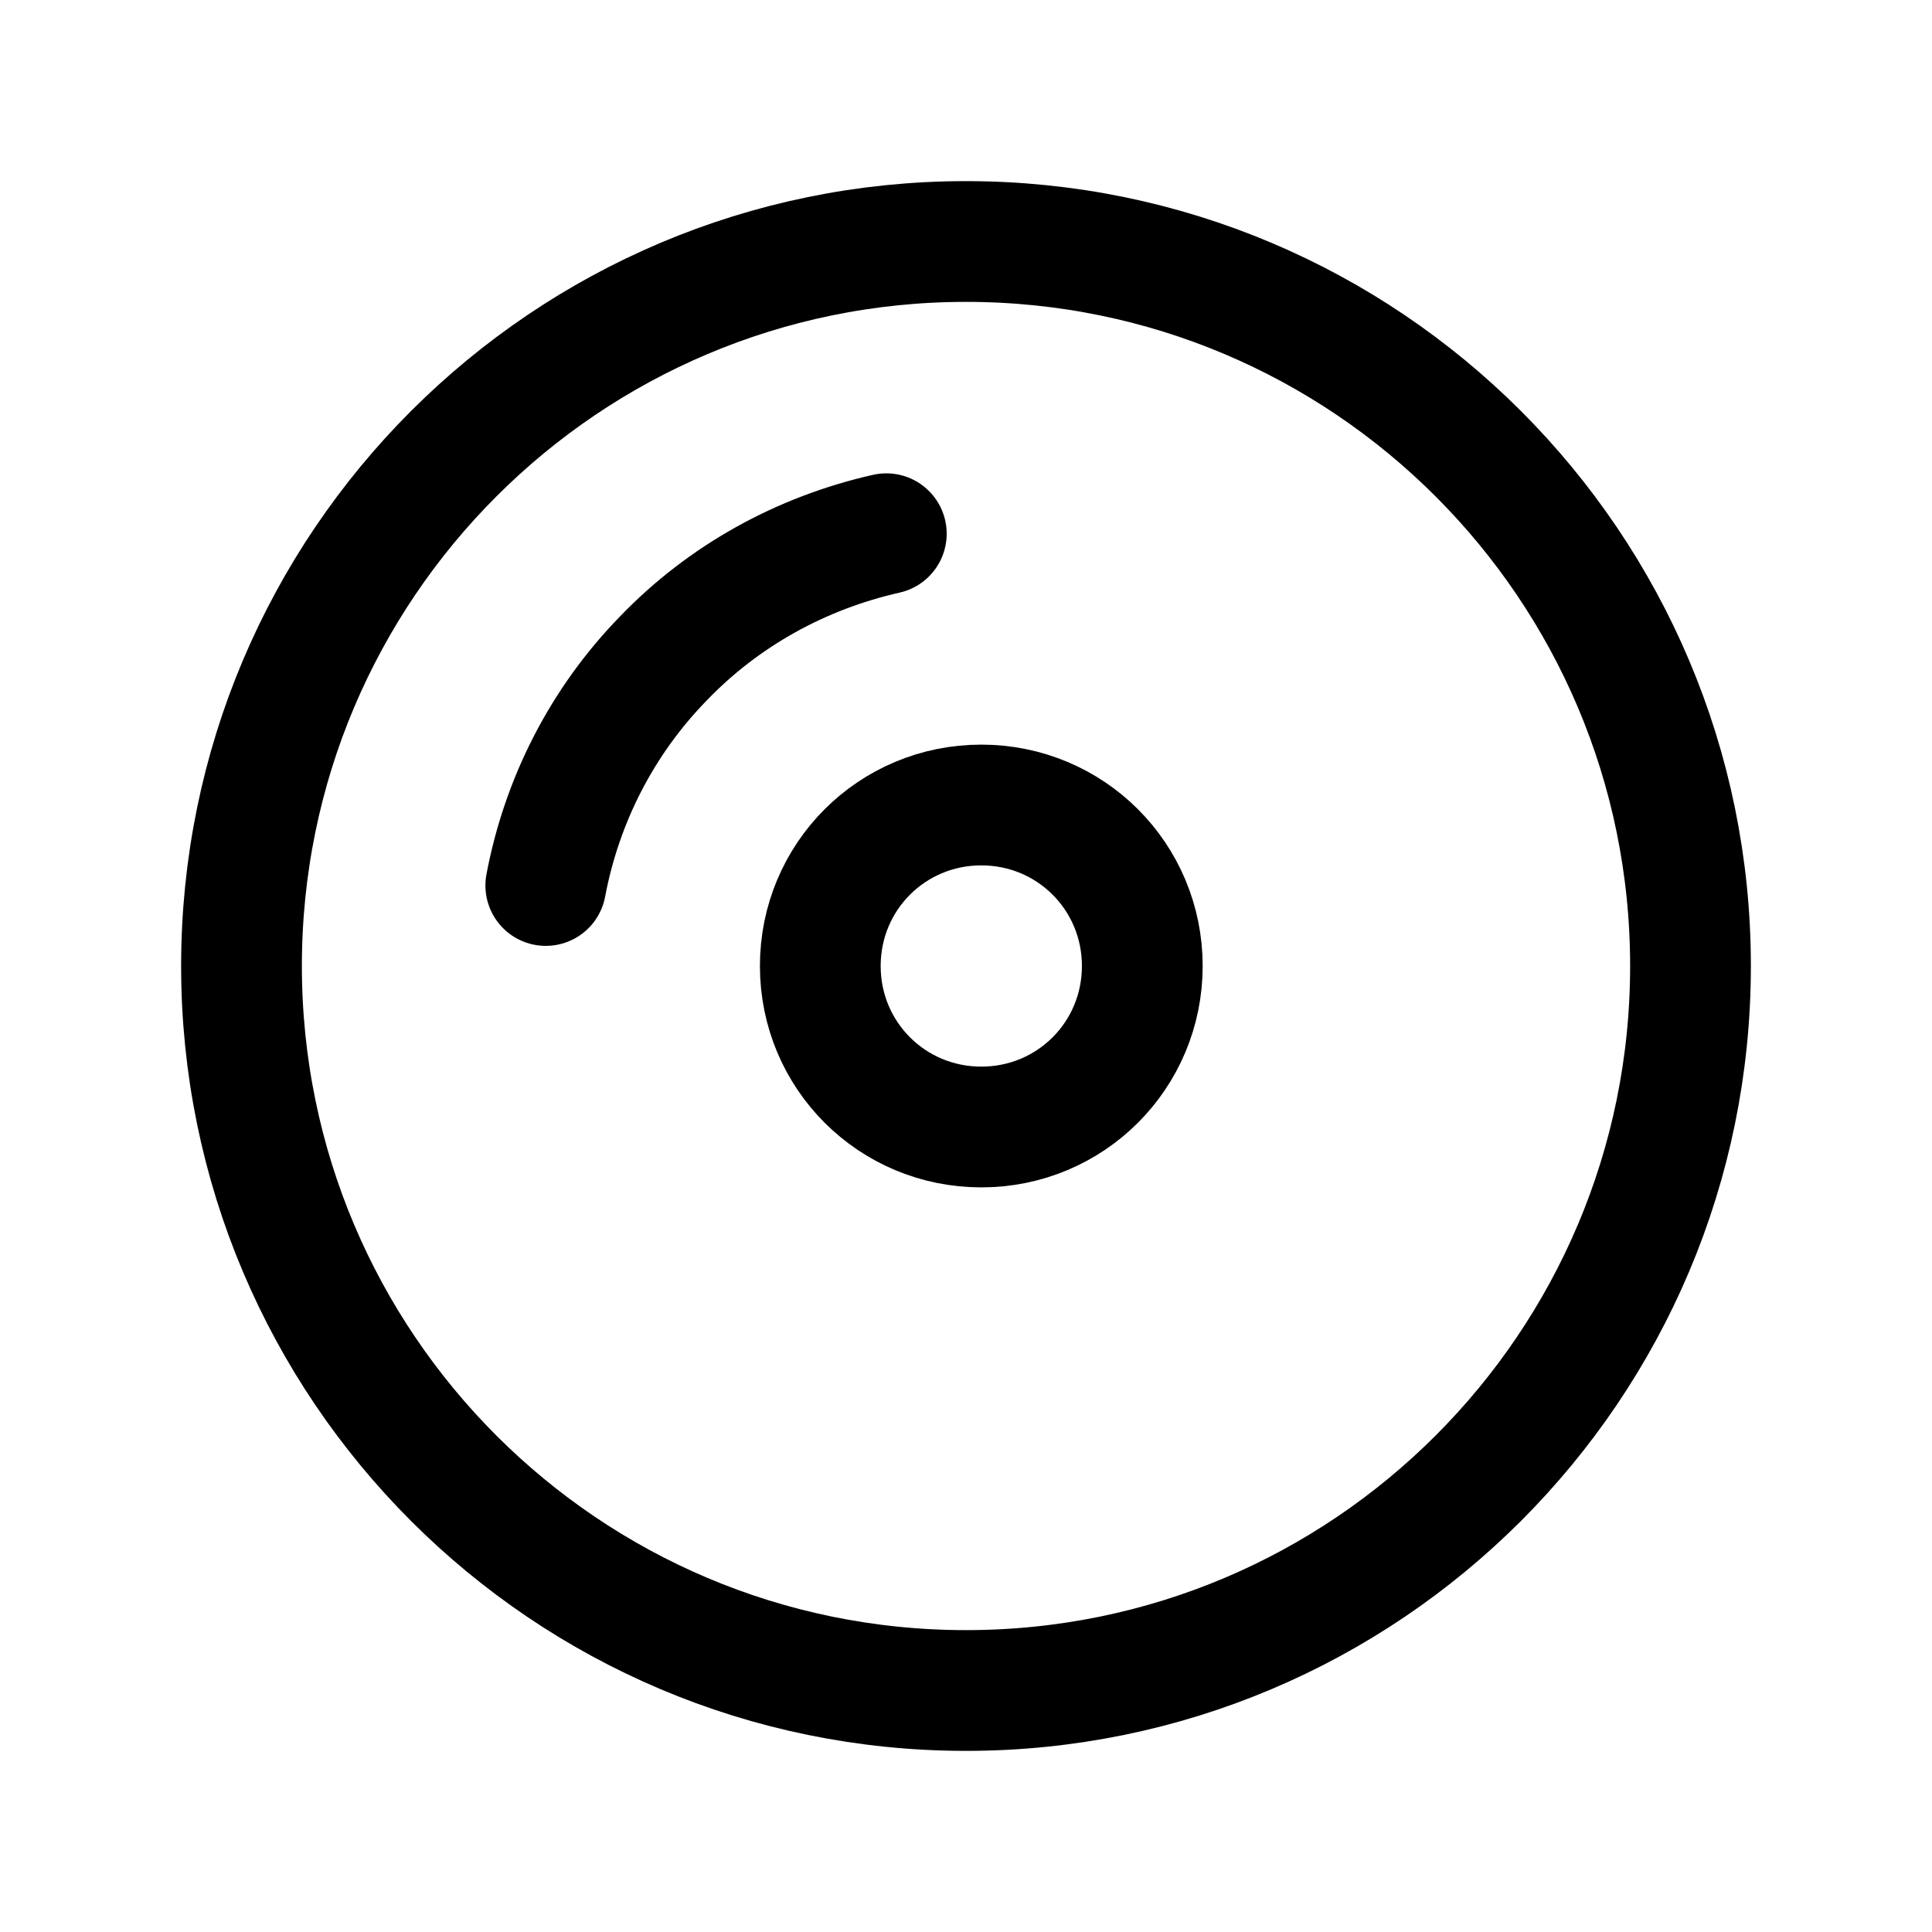 <svg width="24" height="24" viewBox="0 0 24 24" fill="none" xmlns="http://www.w3.org/2000/svg">
<g clip-path="url(#clip0_7_6664)">
<path d="M12 21C16.97 21 21 16.97 21 12C21 7.03 16.97 3 12 3C7.03 3 3 7.03 3 12C3 16.97 7.03 21 12 21Z" stroke="black" stroke-width="1.5" stroke-miterlimit="10"/>
<path d="M12.19 14C13.3 14 14.19 13.11 14.19 12C14.19 10.89 13.3 10 12.19 10C11.08 10 10.19 10.89 10.19 12C10.19 13.11 11.08 14 12.19 14Z" stroke="black" stroke-width="1.5" stroke-miterlimit="10"/>
<path d="M6.78 11C6.98 9.94 7.48 8.96 8.24 8.18C8.99 7.4 9.95 6.87 11.01 6.63" stroke="black" stroke-width="1.5" stroke-miterlimit="10" stroke-linecap="round"/>
</g>
<defs>
<clipPath id="clip0_7_6664">
<rect width="24" height="24" fill="white"/>
</clipPath>
</defs>
</svg>
